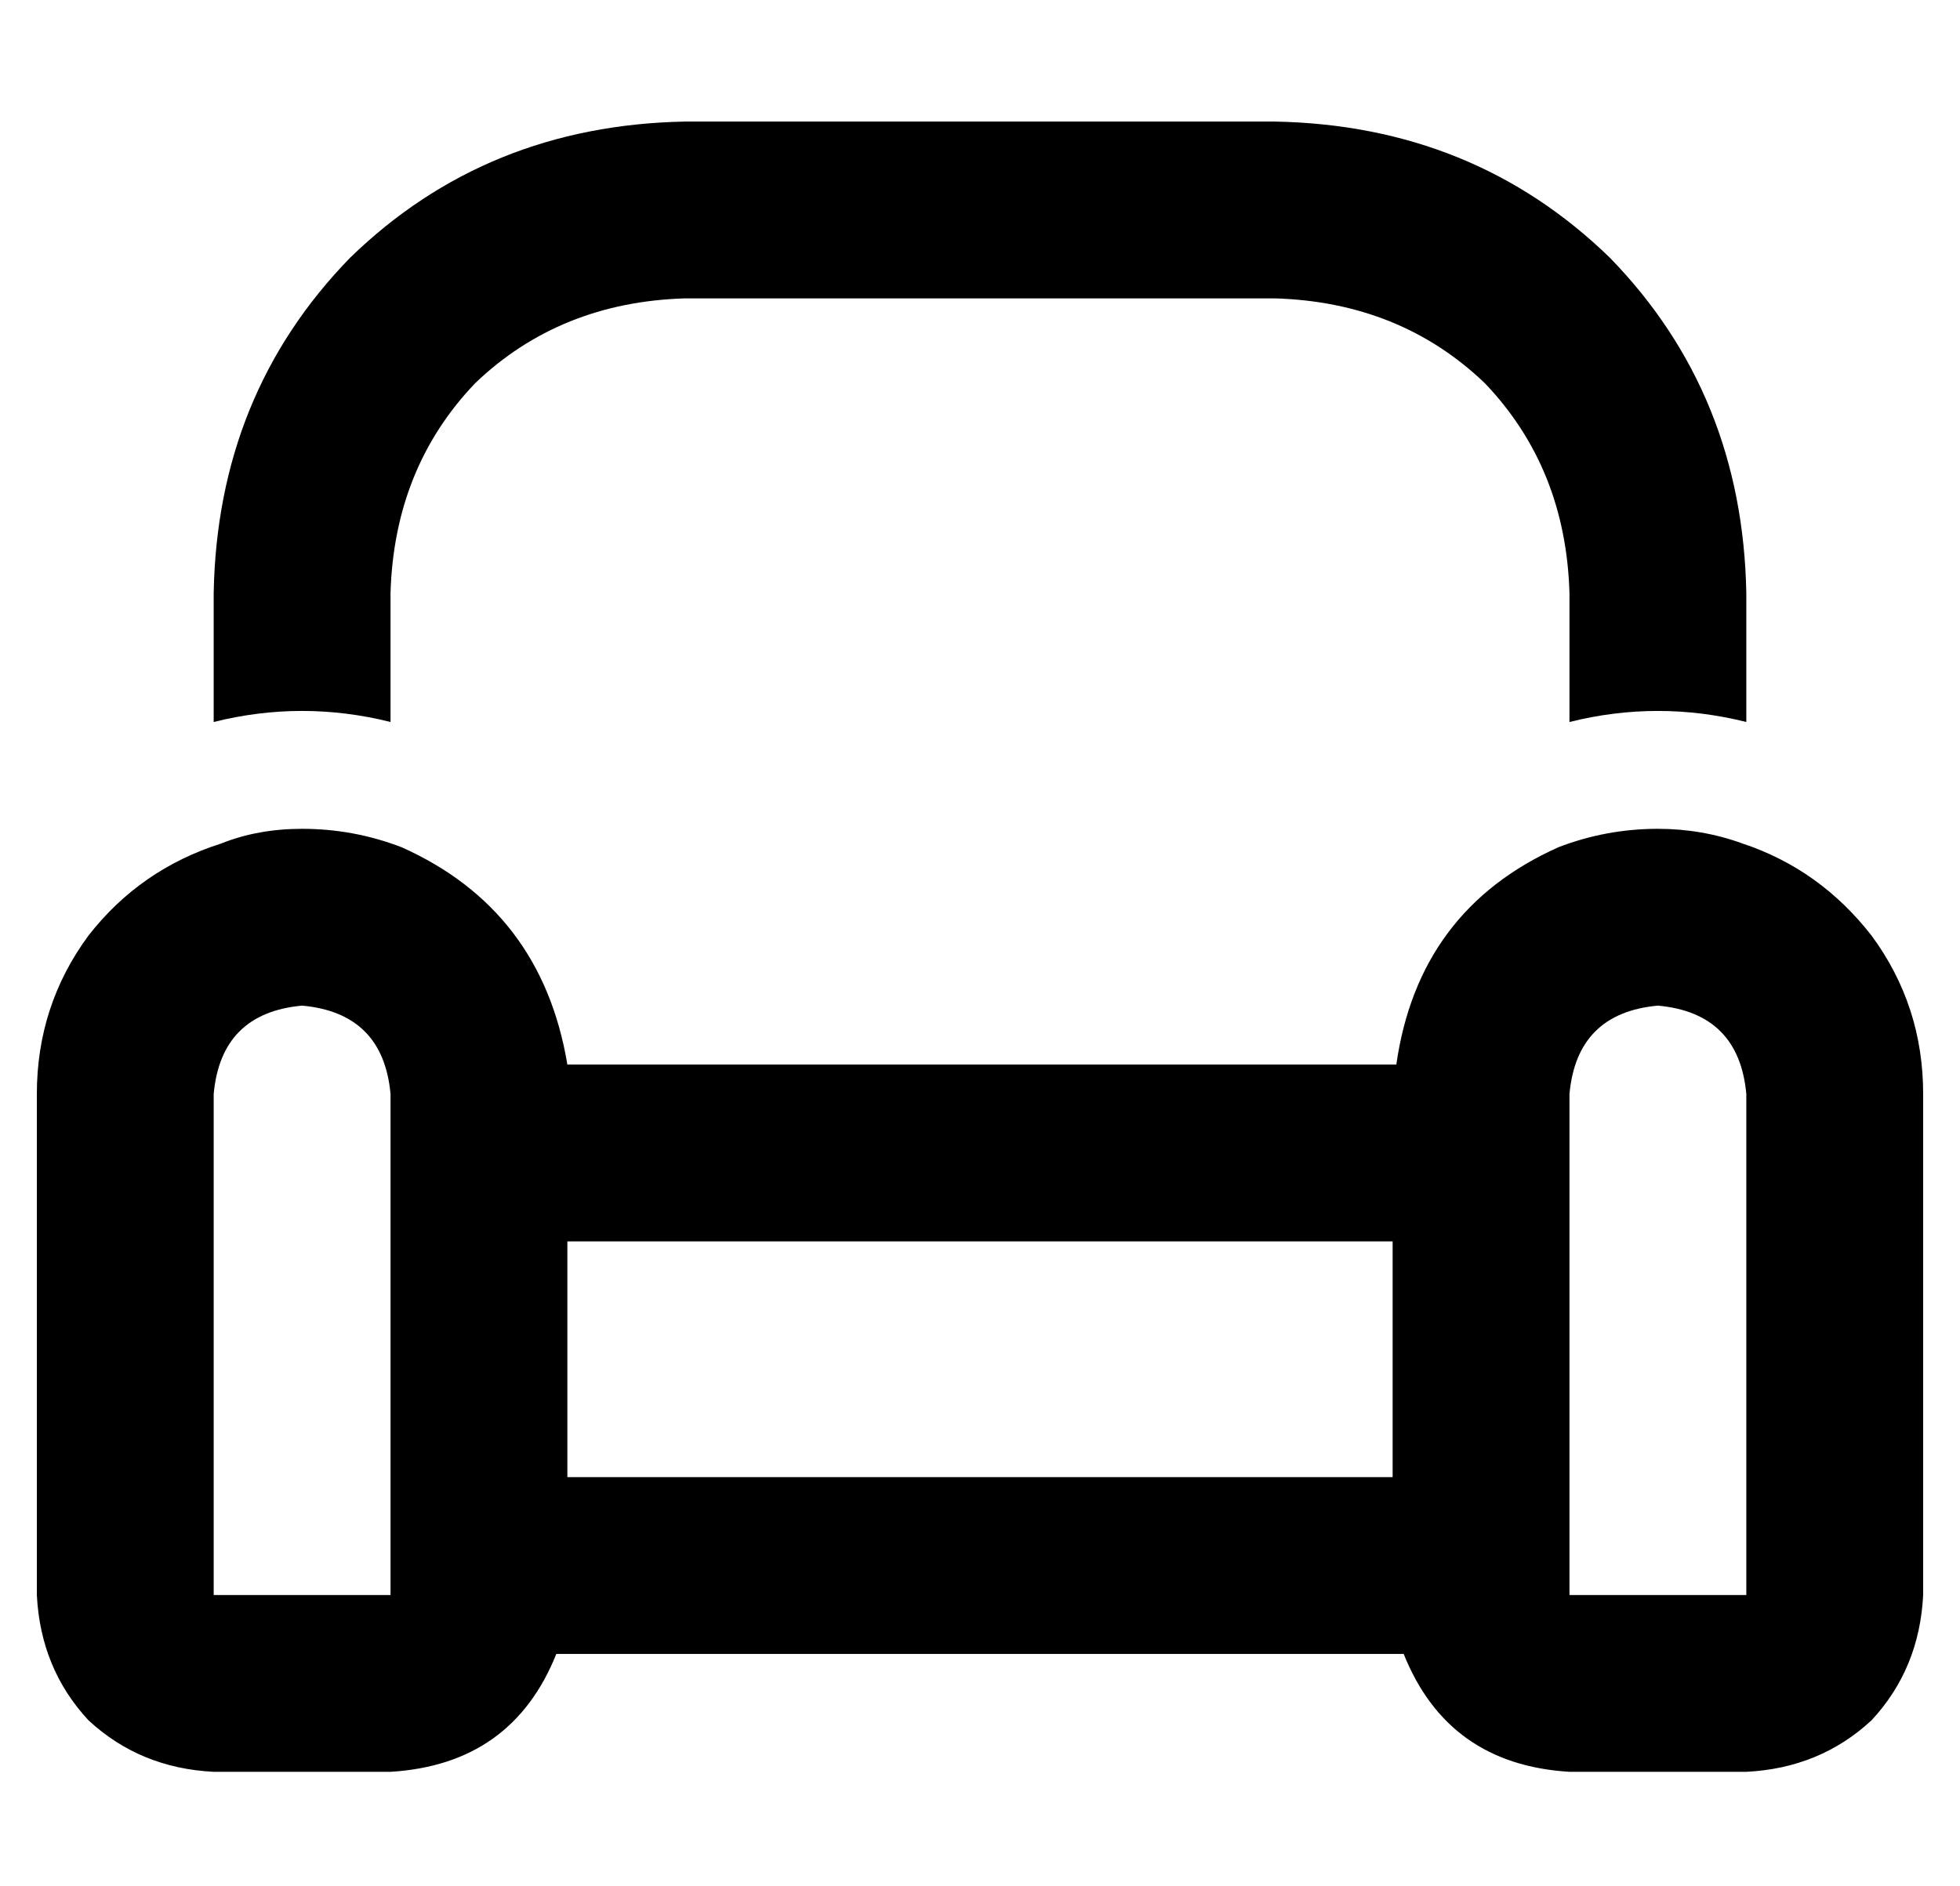 <?xml version="1.0" standalone="no"?>
<!DOCTYPE svg PUBLIC "-//W3C//DTD SVG 1.1//EN" "http://www.w3.org/Graphics/SVG/1.1/DTD/svg11.dtd" >
<svg xmlns="http://www.w3.org/2000/svg" xmlns:xlink="http://www.w3.org/1999/xlink" version="1.1" viewBox="-10 -40 532 512">
   <path fill="currentColor"
d="M176 41h160h-160h160q34 1 57 23q22 23 23 57v35v0q12 -3 24 -3t24 3v-35v0q-1 -54 -37 -91q-37 -36 -91 -37h-160v0q-54 1 -91 37q-36 37 -37 91v35v0q12 -3 24 -3t24 3v-35v0q1 -34 23 -57q23 -22 57 -23v0zM463 189q-11 -4 -23 -4q-14 0 -27 5q-38 17 -44 59h-225v0
q-7 -42 -45 -59q-13 -5 -27 -5q-12 0 -22 4q-22 7 -36 25q-14 19 -14 43v136v0q1 20 14 34q14 13 34 14h48v0q33 -2 45 -32h230v0q12 30 45 32h48v0q20 -1 34 -14q13 -14 14 -34v-136v0q0 -24 -14 -43q-14 -18 -35 -25v0zM368 361h-224h224h-224v-64v0h32h192v64v0zM96 361
v32v-32v32h-48v0v-136v0q2 -22 24 -24q22 2 24 24v40v0v64v0zM464 257v136v-136v136h-48v0v-136v0q2 -22 24 -24q22 2 24 24v0z" />
</svg>

